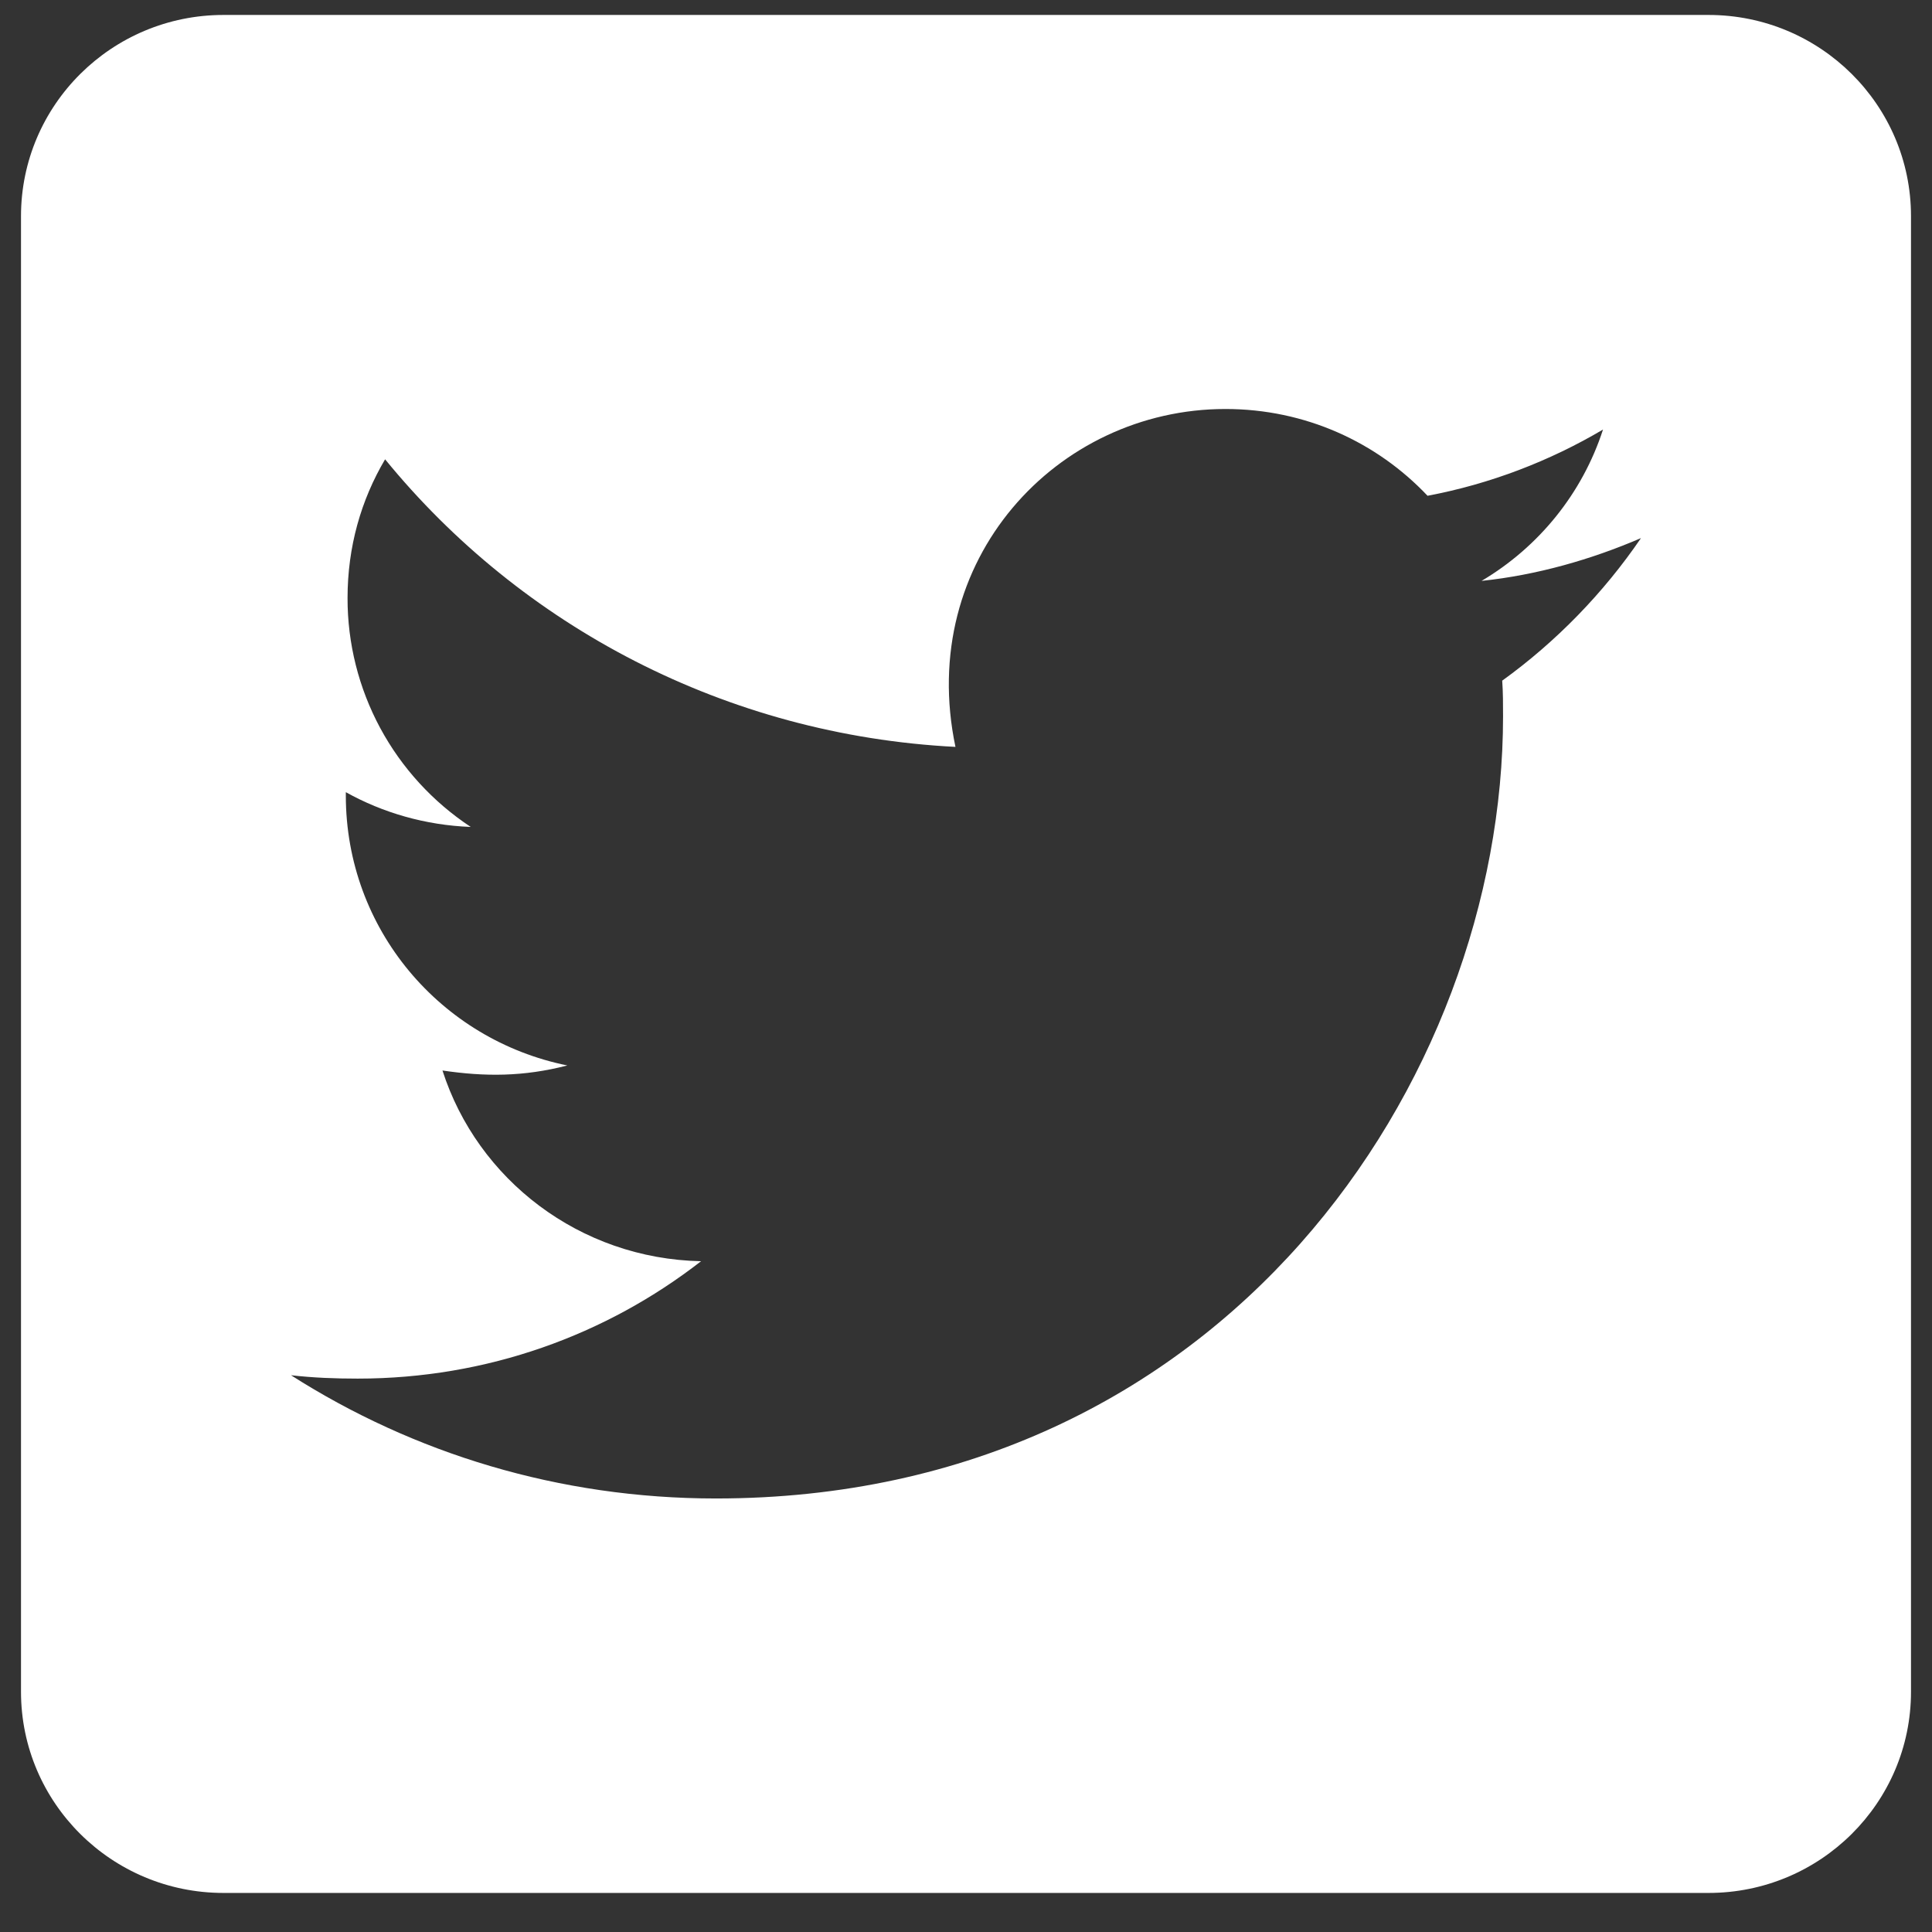 <svg width="46" height="46" viewBox="0 0 46 46" fill="none" xmlns="http://www.w3.org/2000/svg">
<rect x="0" y="0" width="46" height="46" fill="#333333" stroke="none"/>
<path d="M40.679 0.356H5.321C2.66 0.356 0.5 2.502 0.5 5.147V40.28C0.5 42.925 2.66 45.07 5.321 45.07H40.679C43.34 45.07 45.5 42.925 45.5 40.28V5.147C45.5 2.502 43.34 0.356 40.679 0.356ZM35.767 16.206C35.787 16.485 35.787 16.775 35.787 17.054C35.787 25.708 29.157 35.678 17.044 35.678C13.307 35.678 9.842 34.601 6.929 32.744C7.461 32.804 7.973 32.824 8.516 32.824C11.599 32.824 14.432 31.786 16.692 30.029C13.799 29.97 11.368 28.083 10.535 25.488C11.549 25.638 12.463 25.638 13.508 25.368C10.494 24.759 8.234 22.125 8.234 18.941V18.861C9.108 19.35 10.133 19.649 11.208 19.689C10.304 19.092 9.563 18.282 9.051 17.331C8.54 16.38 8.273 15.318 8.275 14.24C8.275 13.022 8.596 11.904 9.169 10.936C12.413 14.909 17.285 17.503 22.749 17.783C21.815 13.341 25.16 9.738 29.177 9.738C31.076 9.738 32.783 10.527 33.989 11.804C35.475 11.525 36.902 10.976 38.167 10.227C37.675 11.745 36.641 13.022 35.275 13.831C36.6 13.691 37.886 13.322 39.071 12.812C38.178 14.12 37.053 15.278 35.767 16.206Z" fill="white"/>
</svg>
